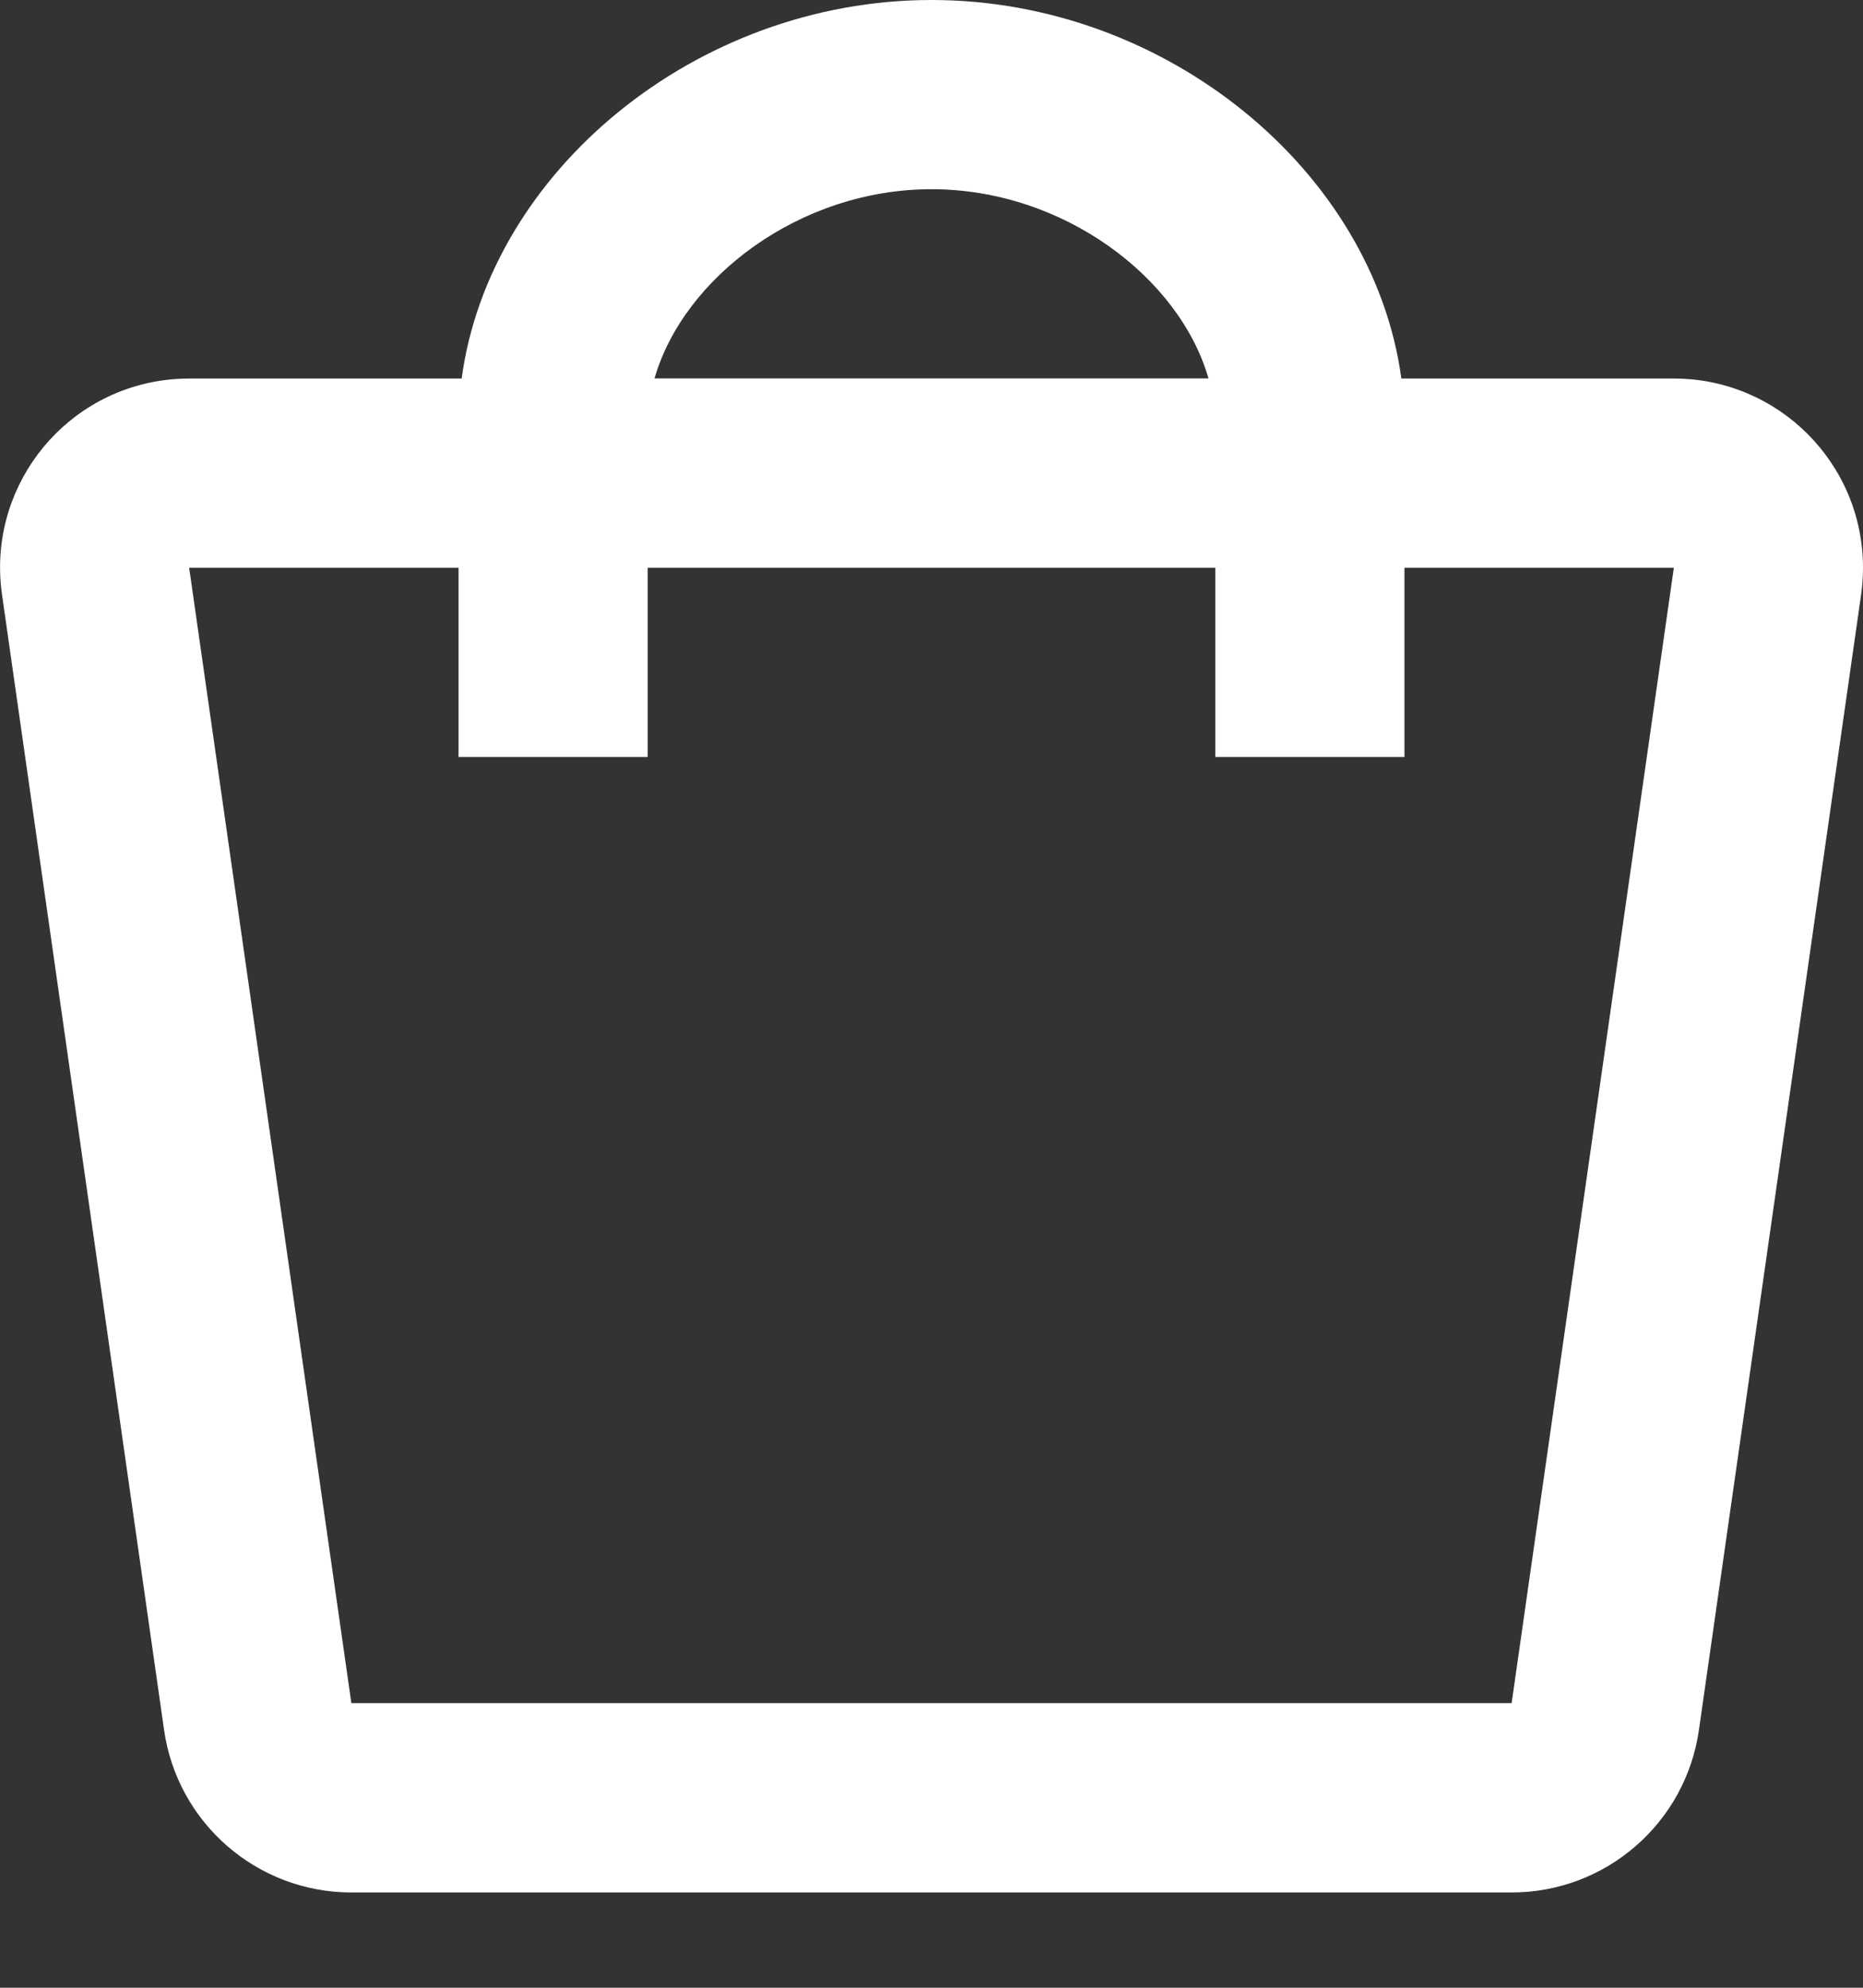 <svg width="15" height="16" viewBox="0 0 15 16" fill="none" xmlns="http://www.w3.org/2000/svg">
<rect x="0" y="0" width="15" height="16" fill="#333333" stroke="none"/>
<path fill-rule="evenodd" clip-rule="evenodd" d="M3.717 3.047C3.941 1.383 5.604 0 7.5 0C9.396 0 11.059 1.383 11.283 3.047H13.477C14.318 3.047 15 3.729 15 4.57C15 4.642 14.995 4.714 14.985 4.785L13.679 13.925C13.572 14.675 12.929 15.233 12.171 15.233H2.829C2.071 15.233 1.428 14.675 1.321 13.925L0.016 4.785C-0.103 3.952 0.475 3.181 1.308 3.062C1.379 3.052 1.451 3.047 1.523 3.047H3.717ZM9.73 3.046C9.499 2.238 8.565 1.523 7.5 1.523C6.435 1.523 5.502 2.238 5.27 3.046H9.73ZM1.523 4.57H3.692V6.093H5.215V4.57H9.785V6.093H11.308V4.57H13.477L12.171 13.709H2.829L1.523 4.57Z" fill="white"/>
</svg>
